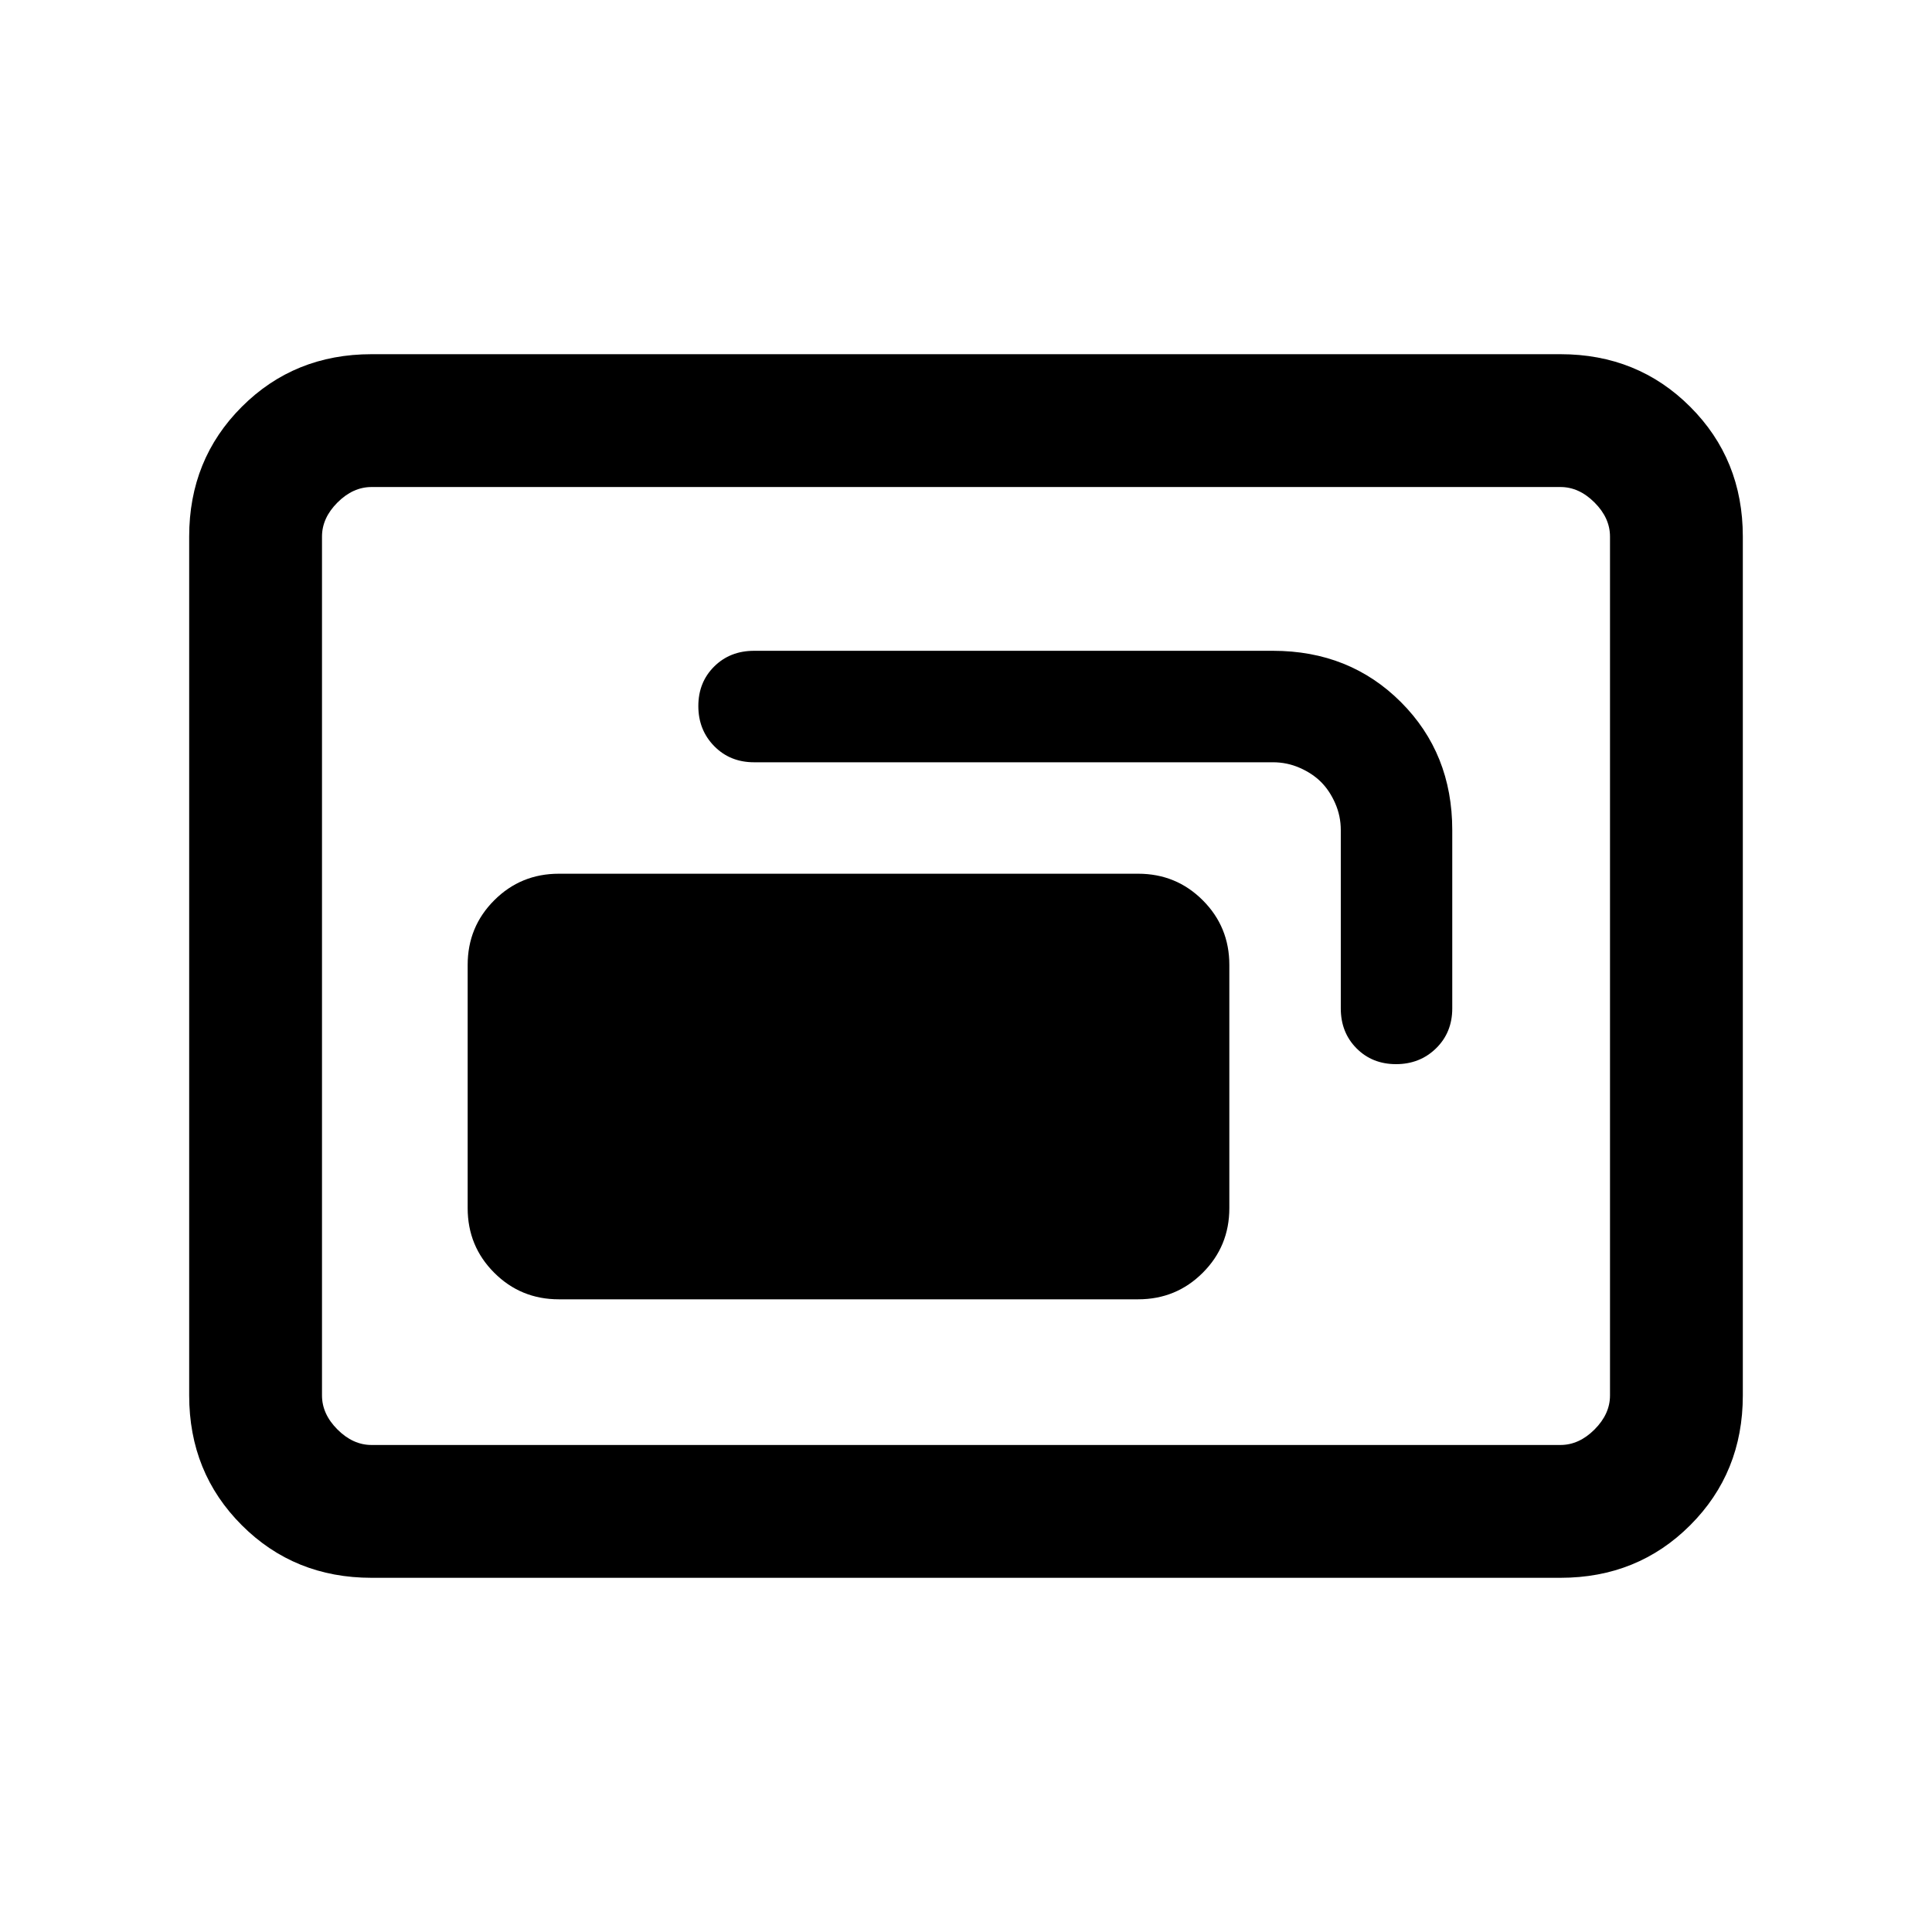 <svg xmlns="http://www.w3.org/2000/svg" height="24" viewBox="0 -960 960 960" width="24"><path d="M277.69-314.38h287.85q18.92 0 32.11-13.2 13.2-13.19 13.2-32.11v-120.85q0-18.92-13.2-32.11-13.19-13.2-32.11-13.2H277.69q-18.92 0-32.11 13.2-13.2 13.19-13.2 32.11v120.85q0 18.92 13.2 32.11 13.19 13.2 32.11 13.2ZM347-609.16q0 11.85 7.87 19.89 7.87 8.04 19.82 8.04h257.85q6.99 0 13.3 2.77 6.31 2.77 10.58 7.04 4.27 4.27 7.04 10.58 2.77 6.31 2.77 13.3v88.62q0 11.95 7.81 19.82 7.8 7.87 19.65 7.87 11.85 0 19.89-7.87 8.04-7.87 8.04-19.82v-88.62q0-38.08-25.5-63.58t-63.58-25.5H374.69q-11.95 0-19.82 7.81Q347-621 347-609.16ZM184.62-176q-38.35 0-64.48-26.14Q94-228.27 94-266.62v-426.76q0-38.35 26.14-64.48Q146.27-784 184.62-784h590.76q38.35 0 64.48 26.14Q866-731.73 866-693.38v426.76q0 38.35-26.14 64.48Q813.73-176 775.38-176H184.62Zm0-66h590.76q9.24 0 16.93-7.69 7.69-7.69 7.69-16.93v-426.76q0-9.24-7.69-16.93-7.69-7.69-16.93-7.69H184.62q-9.24 0-16.93 7.69-7.69 7.69-7.69 16.93v426.76q0 9.24 7.69 16.93 7.69 7.69 16.93 7.69ZM160-242v-476 476Z"/></svg>